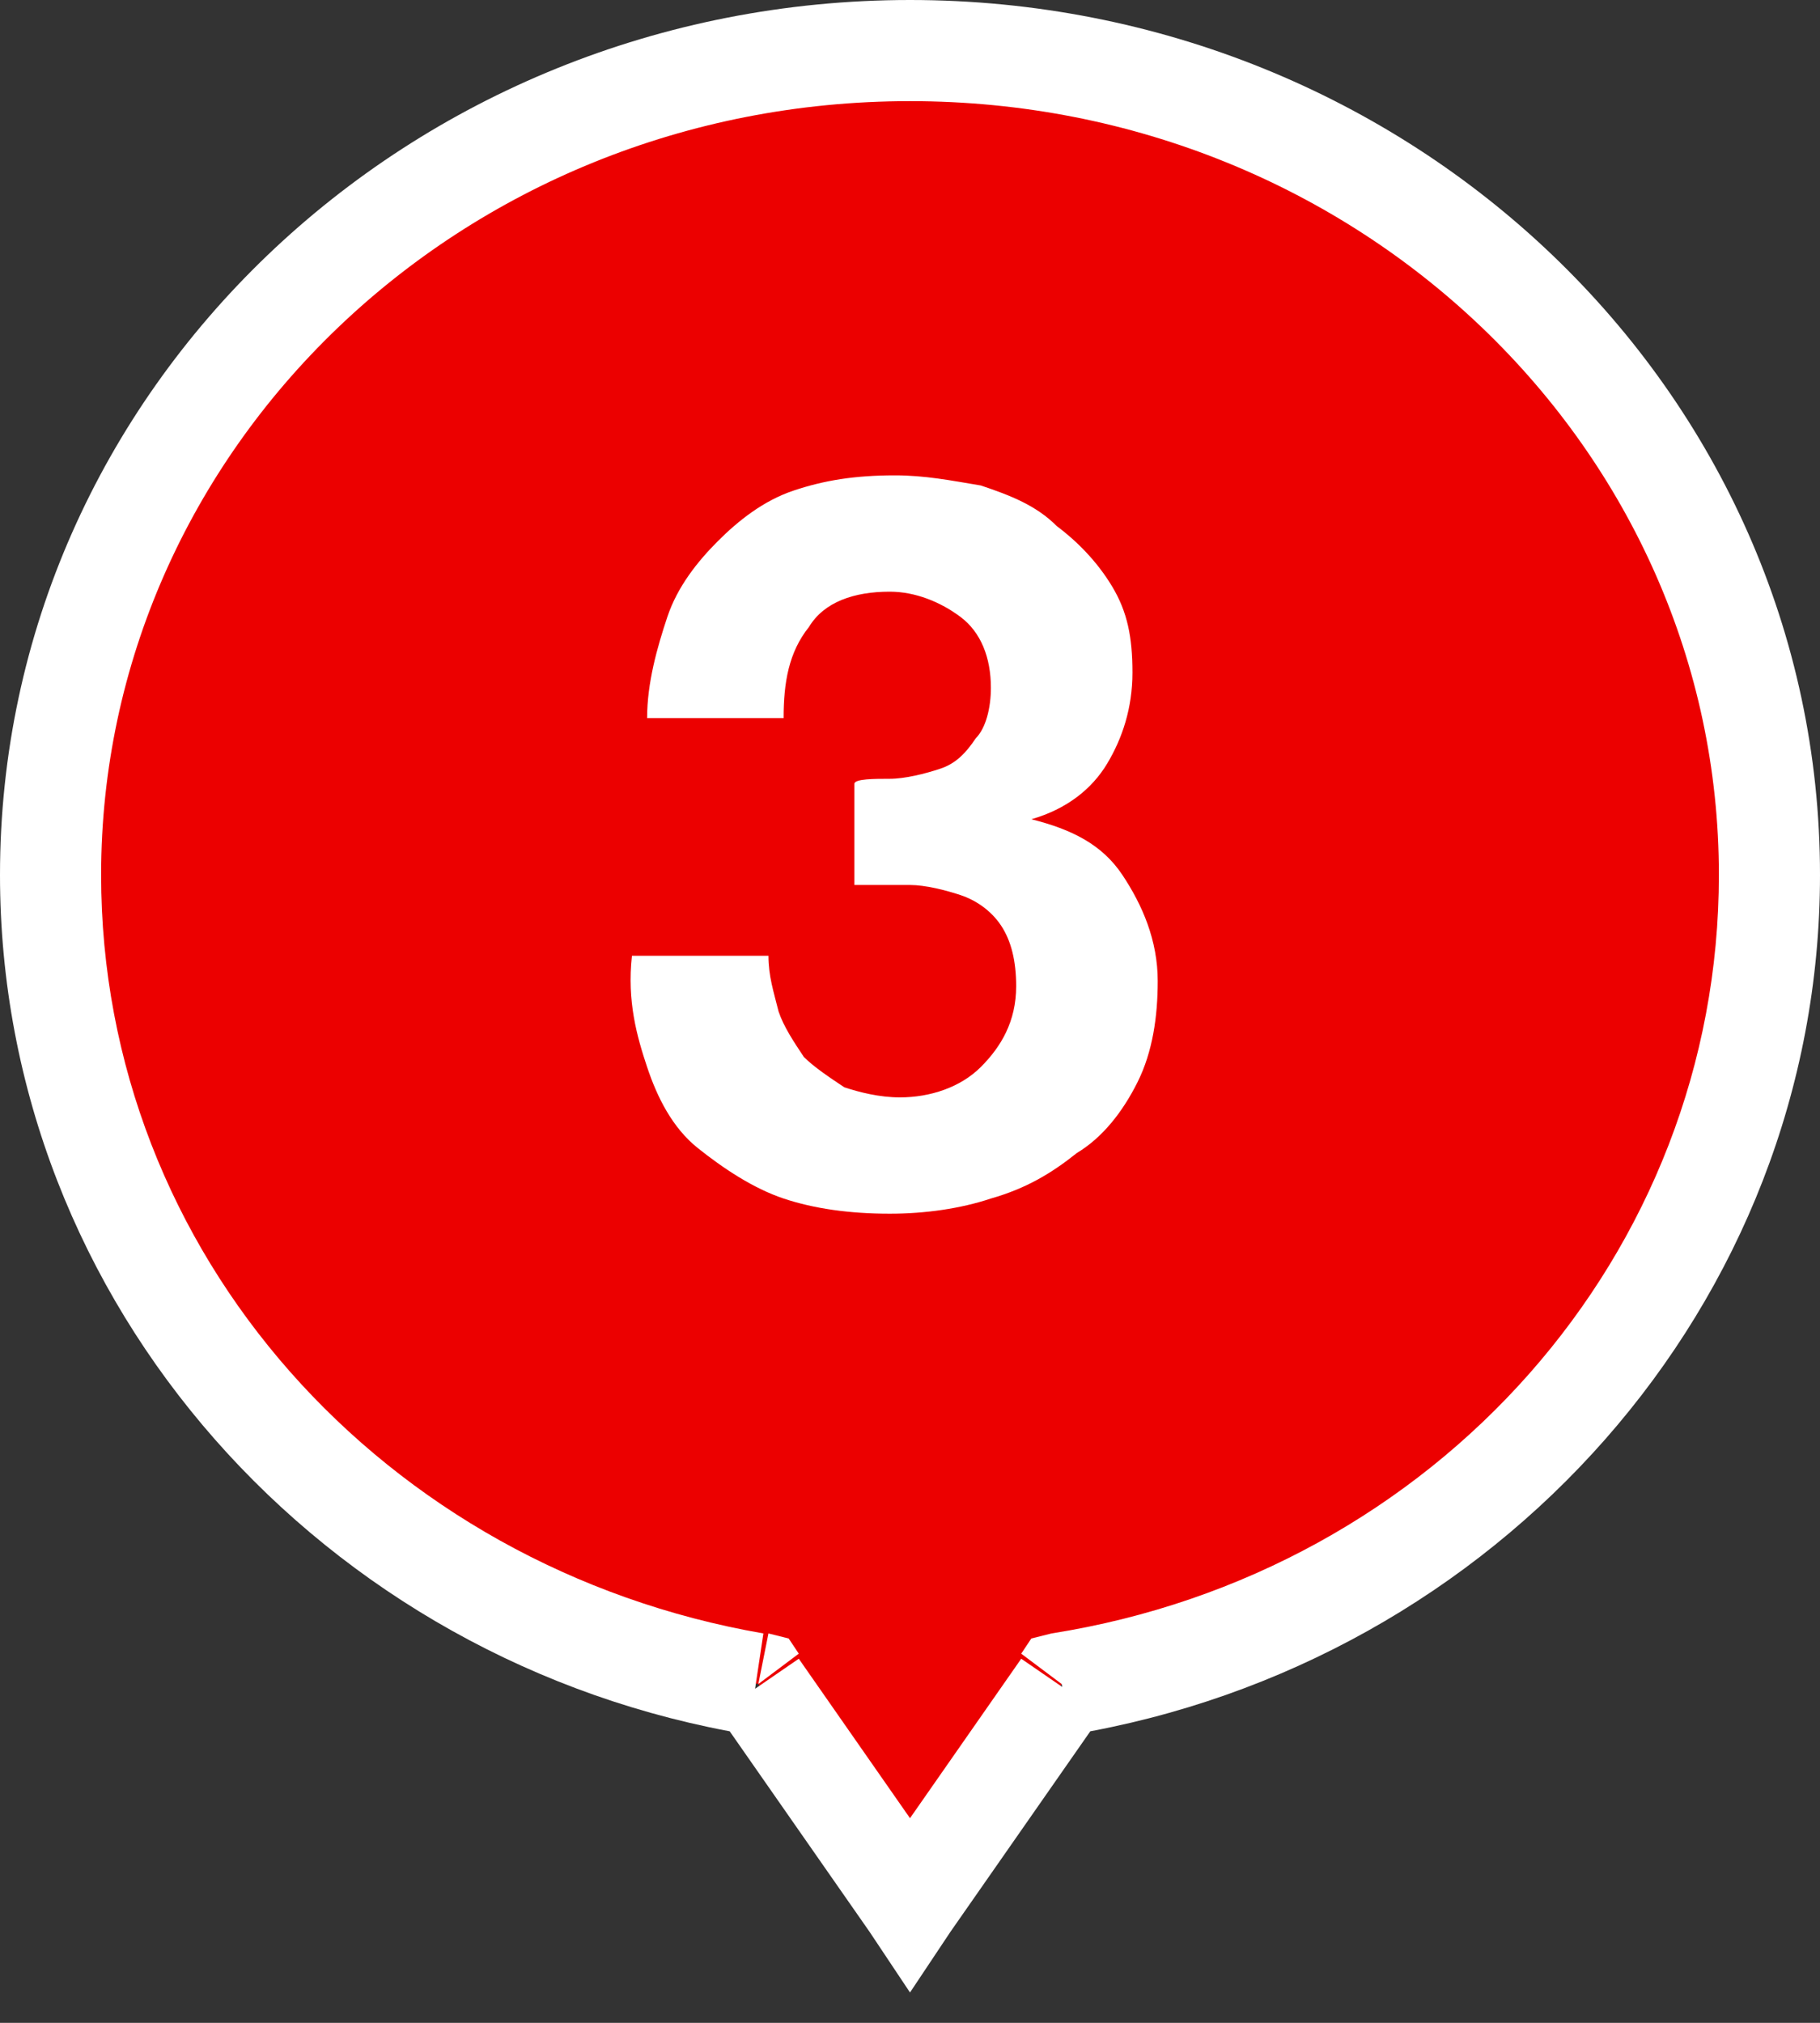 <svg width="36" height="40" version="1.1" id="Capa_1" xmlns="http://www.w3.org/2000/svg" xmlns:xlink="http://www.w3.org/1999/xlink" x="0px" y="0px"
	 viewBox="0 0 36 40" style="enable-background:new 0 0 36 40;" xml:space="preserve">
<rect x="0" y="0" width="36" height="40" fill="#333333" stroke="none"/>
<style type="text/css">
	.st0{fill-rule:evenodd;clip-rule:evenodd;fill:#EC0000;}
	.st1{fill:#FFFFFF;}
</style>
<path class="st0" d="M21,33.3c8-1.4,14-8,14-16C35,8.3,27.4,1,18,1S1,8.3,1,17.3c0,8,6,14.7,14,16l3,4.3L21,33.3z"/>
<path class="st1" d="M21,33.3l-0.2-1l-0.4,0.1l-0.2,0.3L21,33.3z M15,33.3l0.8-0.6l-0.2-0.3l-0.4-0.1L15,33.3z M18,37.6l-0.8,0.6
	l0.8,1.2l0.8-1.2L18,37.6z M21.2,34.3c8.4-1.4,14.8-8.5,14.8-17h-2c0,7.5-5.6,13.8-13.2,15L21.2,34.3z M36,17.3C36,7.7,27.9,0,18,0
	v2c8.9,0,16,6.9,16,15.3H36z M18,0C8.1,0,0,7.7,0,17.3h2C2,8.9,9.1,2,18,2V0z M0,17.3c0,8.5,6.4,15.6,14.8,17l0.3-2
	C7.6,31,2,24.8,2,17.3H0z M14.2,33.9l3,4.3l1.6-1.1l-3-4.3L14.2,33.9z M18.8,38.2l3-4.3l-1.6-1.1l-3,4.3L18.8,38.2z"/>
<g>
	<path class="st1" d="M17.6,15.4c0.3,0,0.7-0.1,1-0.2c0.3-0.1,0.5-0.3,0.7-0.6c0.2-0.2,0.3-0.6,0.3-1c0-0.6-0.2-1.1-0.6-1.4
		c-0.4-0.3-0.9-0.5-1.4-0.5c-0.7,0-1.3,0.2-1.6,0.7c-0.4,0.5-0.5,1.1-0.5,1.8h-2.7c0-0.7,0.2-1.4,0.4-2c0.2-0.6,0.6-1.1,1-1.5
		s0.9-0.8,1.5-1c0.6-0.2,1.2-0.3,2-0.3c0.6,0,1.1,0.1,1.7,0.2c0.6,0.2,1.1,0.4,1.5,0.8c0.4,0.3,0.8,0.7,1.1,1.2
		c0.3,0.5,0.4,1,0.4,1.7c0,0.7-0.2,1.3-0.5,1.8c-0.3,0.5-0.8,0.9-1.5,1.1v0c0.8,0.2,1.4,0.5,1.8,1.1c0.4,0.6,0.7,1.3,0.7,2.1
		c0,0.7-0.1,1.4-0.4,2c-0.3,0.6-0.7,1.1-1.2,1.4c-0.5,0.4-1,0.7-1.7,0.9c-0.6,0.2-1.3,0.3-2,0.3c-0.8,0-1.5-0.1-2.1-0.3
		c-0.6-0.2-1.2-0.6-1.7-1c-0.5-0.4-0.8-1-1-1.6c-0.2-0.6-0.4-1.3-0.3-2.2h2.7c0,0.4,0.1,0.7,0.2,1.1c0.1,0.3,0.3,0.6,0.5,0.9
		c0.2,0.2,0.5,0.4,0.8,0.6c0.3,0.1,0.7,0.2,1.1,0.2c0.6,0,1.2-0.2,1.6-0.6c0.4-0.4,0.7-0.9,0.7-1.6c0-0.5-0.1-0.9-0.3-1.2
		c-0.2-0.3-0.5-0.5-0.8-0.6c-0.3-0.1-0.7-0.2-1-0.2c-0.4,0-0.7,0-1.1,0v-2C16.9,15.4,17.3,15.4,17.6,15.4z"/>
</g>
</svg>
